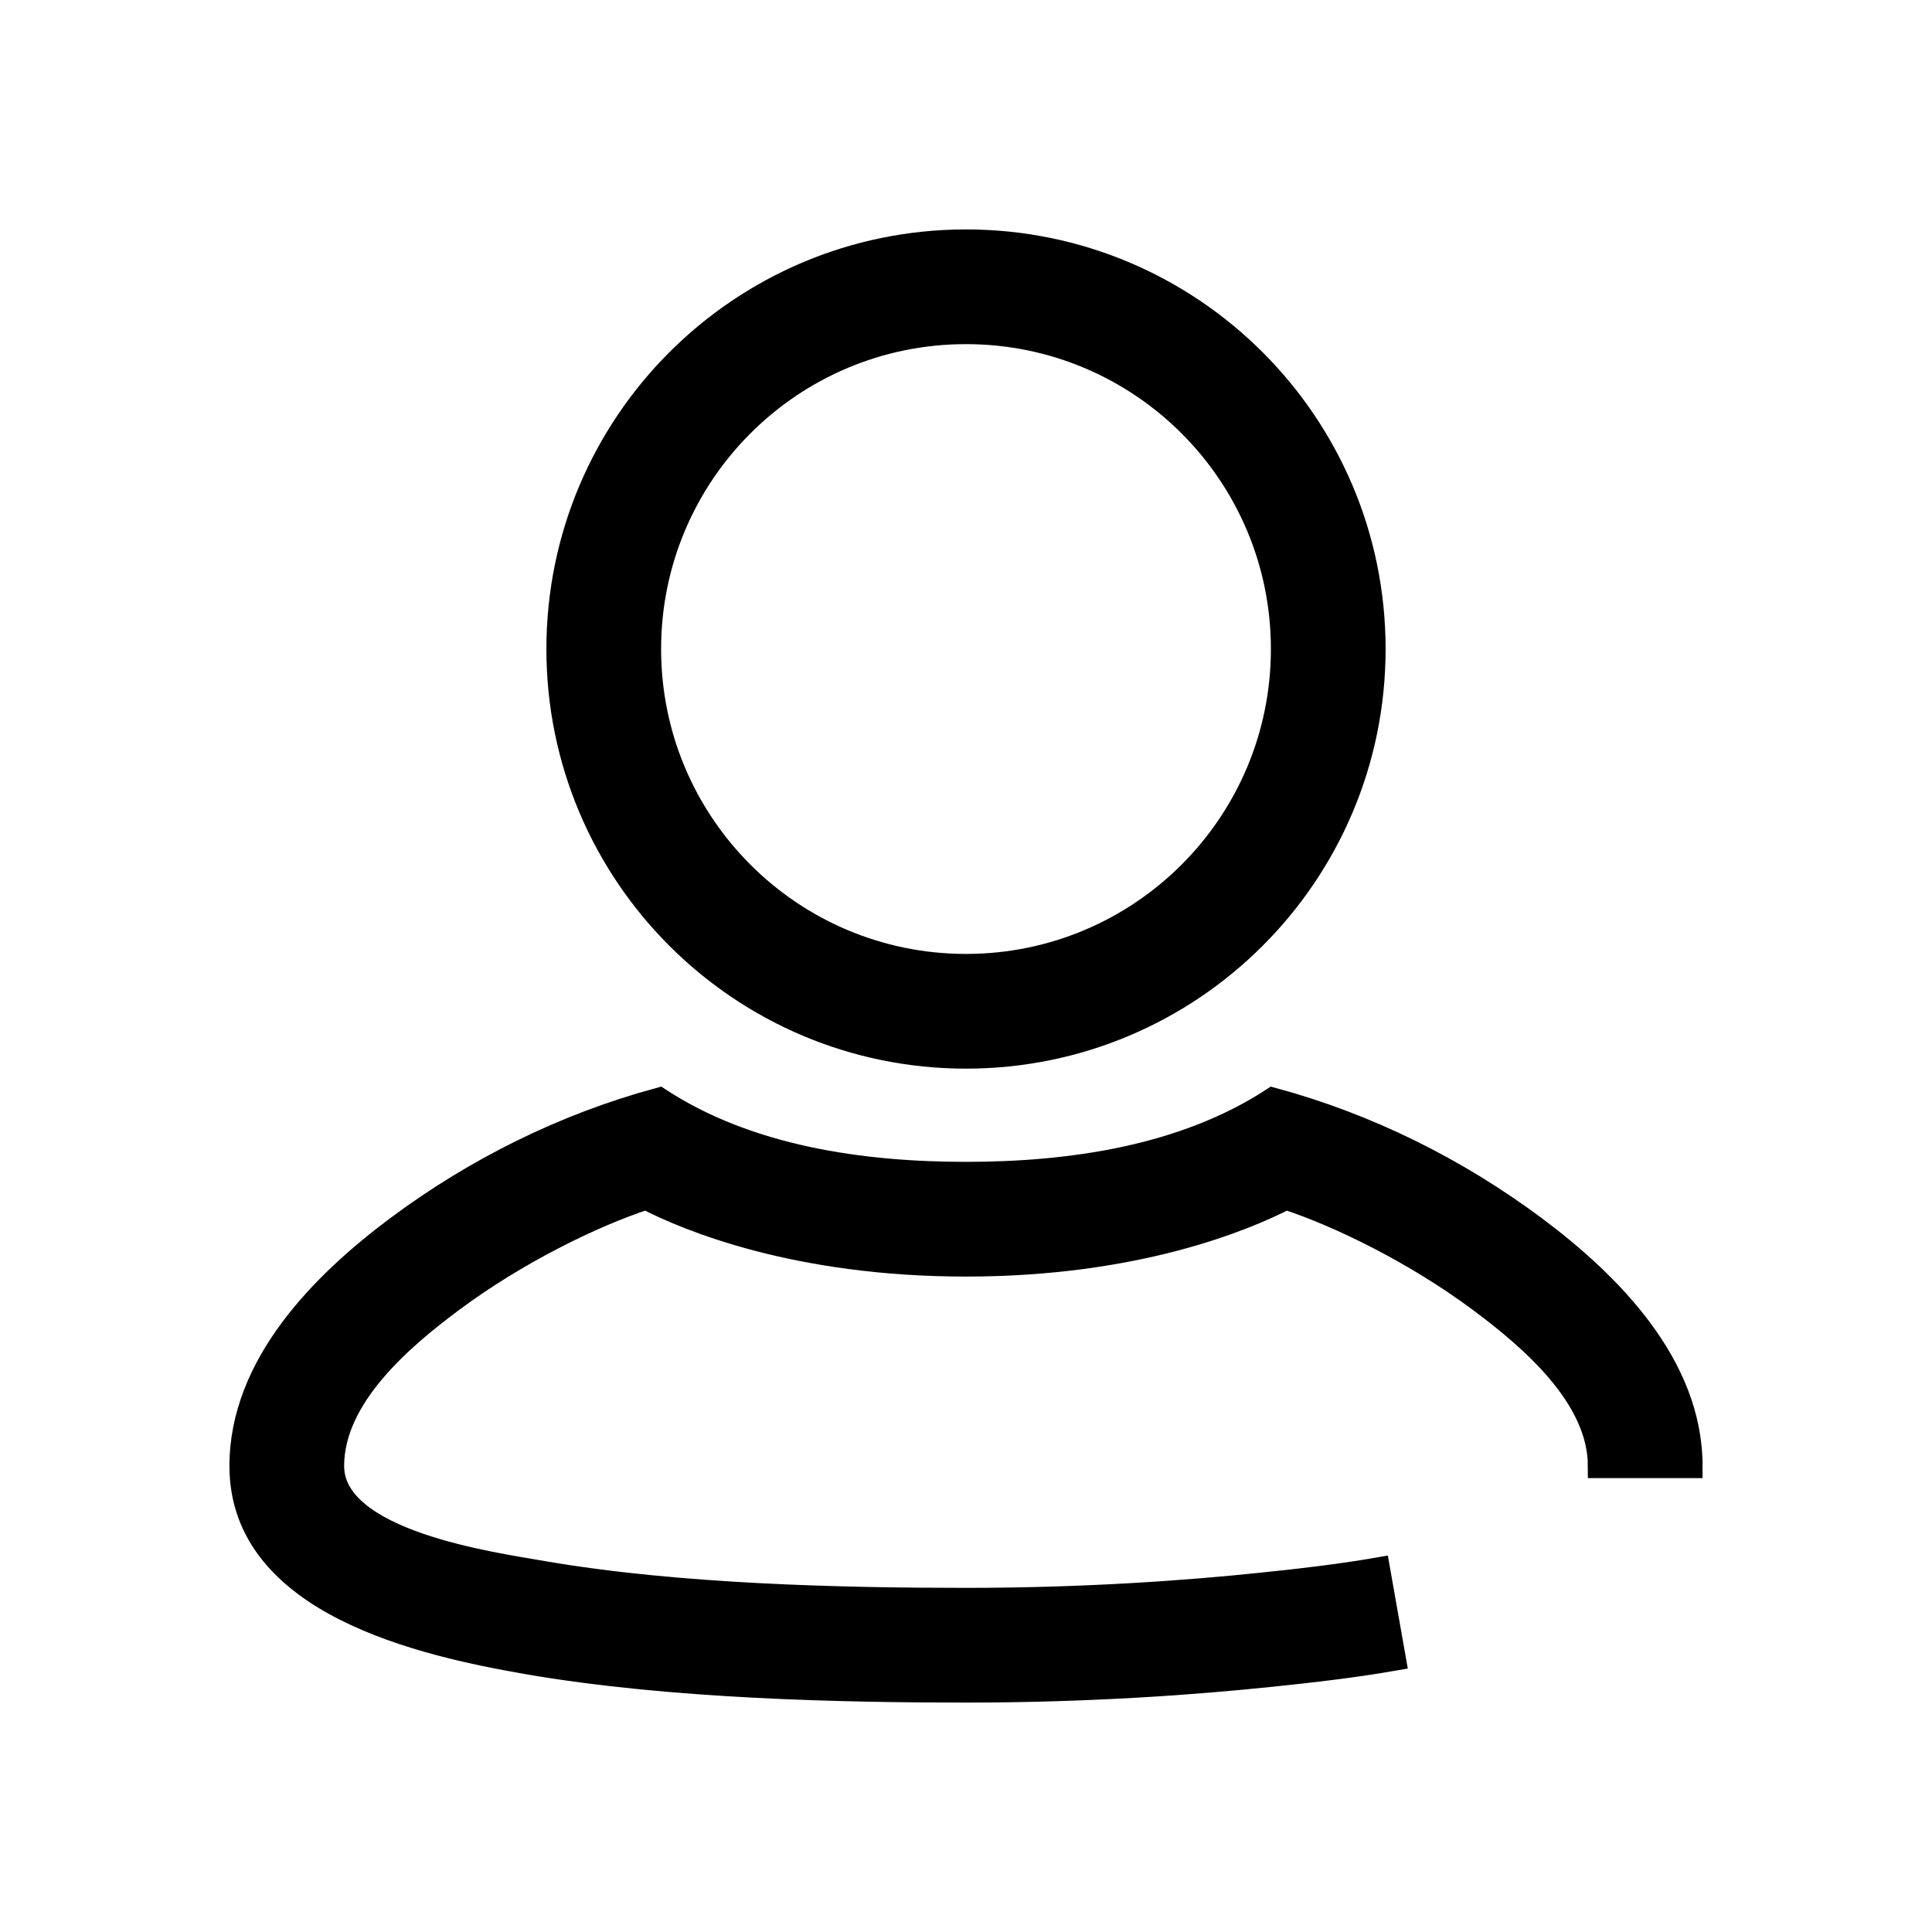 <?xml version="1.0" encoding="UTF-8"?>
<svg width="16" height="16" viewBox="0 0 16 16" version="1.1" xmlns="http://www.w3.org/2000/svg" xmlns:xlink="http://www.w3.org/1999/xlink">
    <title>Icons / Fields / FieldUser</title>
    <g id="Icons-/-Fields-/-FieldUser" stroke="none" stroke-width="1" fill="none" fill-rule="evenodd">
        <path fill-rule="evenodd" clip-rule="evenodd" d="M8 2C6.136 2 4.625 3.511 4.625 5.375C4.625 7.239 6.136 8.75 8 8.75C9.864 8.75 11.375 7.239 11.375 5.375C11.375 3.511 9.864 2 8 2ZM5.375 5.375C5.375 3.925 6.55 2.75 8 2.75C9.45 2.75 10.625 3.925 10.625 5.375C10.625 6.825 9.45 8 8 8C6.55 8 5.375 6.825 5.375 5.375Z" fill="black"/>
        <path d="M3.74 10.77C4.277 10.37 4.907 10.063 5.35 9.918C5.697 10.097 6.596 10.472 8 10.472C9.404 10.472 10.303 10.097 10.65 9.918C11.093 10.063 11.723 10.37 12.26 10.77C12.677 11.081 13.25 11.566 13.25 12.141H14C14 11.307 13.331 10.633 12.708 10.168C12.058 9.684 11.323 9.319 10.541 9.107C9.803 9.588 8.862 9.722 8 9.722C7.138 9.722 6.196 9.589 5.459 9.107C4.677 9.319 3.942 9.684 3.292 10.168C2.669 10.633 2 11.307 2 12.141C2 13.28 3.5 13.615 4.369 13.766C5.559 13.972 6.994 14 8.001 14C9.023 14 9.905 13.935 10.533 13.869C10.871 13.834 11.209 13.795 11.543 13.737C11.543 13.737 11.43 13.091 11.413 12.998C11.096 13.053 10.775 13.09 10.455 13.123C9.848 13.187 8.992 13.25 8.001 13.25C6.996 13.25 5.618 13.221 4.497 13.027C4.079 12.954 2.75 12.775 2.75 12.141C2.75 11.566 3.323 11.081 3.74 10.77Z" fill="black"/>
        <path fill-rule="evenodd" clip-rule="evenodd" d="M8 2C6.136 2 4.625 3.511 4.625 5.375C4.625 7.239 6.136 8.75 8 8.75C9.864 8.75 11.375 7.239 11.375 5.375C11.375 3.511 9.864 2 8 2ZM5.375 5.375C5.375 3.925 6.55 2.75 8 2.75C9.45 2.75 10.625 3.925 10.625 5.375C10.625 6.825 9.45 8 8 8C6.55 8 5.375 6.825 5.375 5.375Z" stroke="black" stroke-width="0.2"/>
        <path d="M3.74 10.77C4.277 10.37 4.907 10.063 5.35 9.918C5.697 10.097 6.596 10.472 8 10.472C9.404 10.472 10.303 10.097 10.65 9.918C11.093 10.063 11.723 10.37 12.26 10.77C12.677 11.081 13.25 11.566 13.25 12.141H14C14 11.307 13.331 10.633 12.708 10.168C12.058 9.684 11.323 9.319 10.541 9.107C9.803 9.588 8.862 9.722 8 9.722C7.138 9.722 6.196 9.589 5.459 9.107C4.677 9.319 3.942 9.684 3.292 10.168C2.669 10.633 2 11.307 2 12.141C2 13.28 3.5 13.615 4.369 13.766C5.559 13.972 6.994 14 8.001 14C9.023 14 9.905 13.935 10.533 13.869C10.871 13.834 11.209 13.795 11.543 13.737C11.543 13.737 11.43 13.091 11.413 12.998C11.096 13.053 10.775 13.09 10.455 13.123C9.848 13.187 8.992 13.25 8.001 13.25C6.996 13.25 5.618 13.221 4.497 13.027C4.079 12.954 2.75 12.775 2.75 12.141C2.75 11.566 3.323 11.081 3.74 10.77Z" stroke="black" stroke-width="0.2"/>
    </g>
</svg>